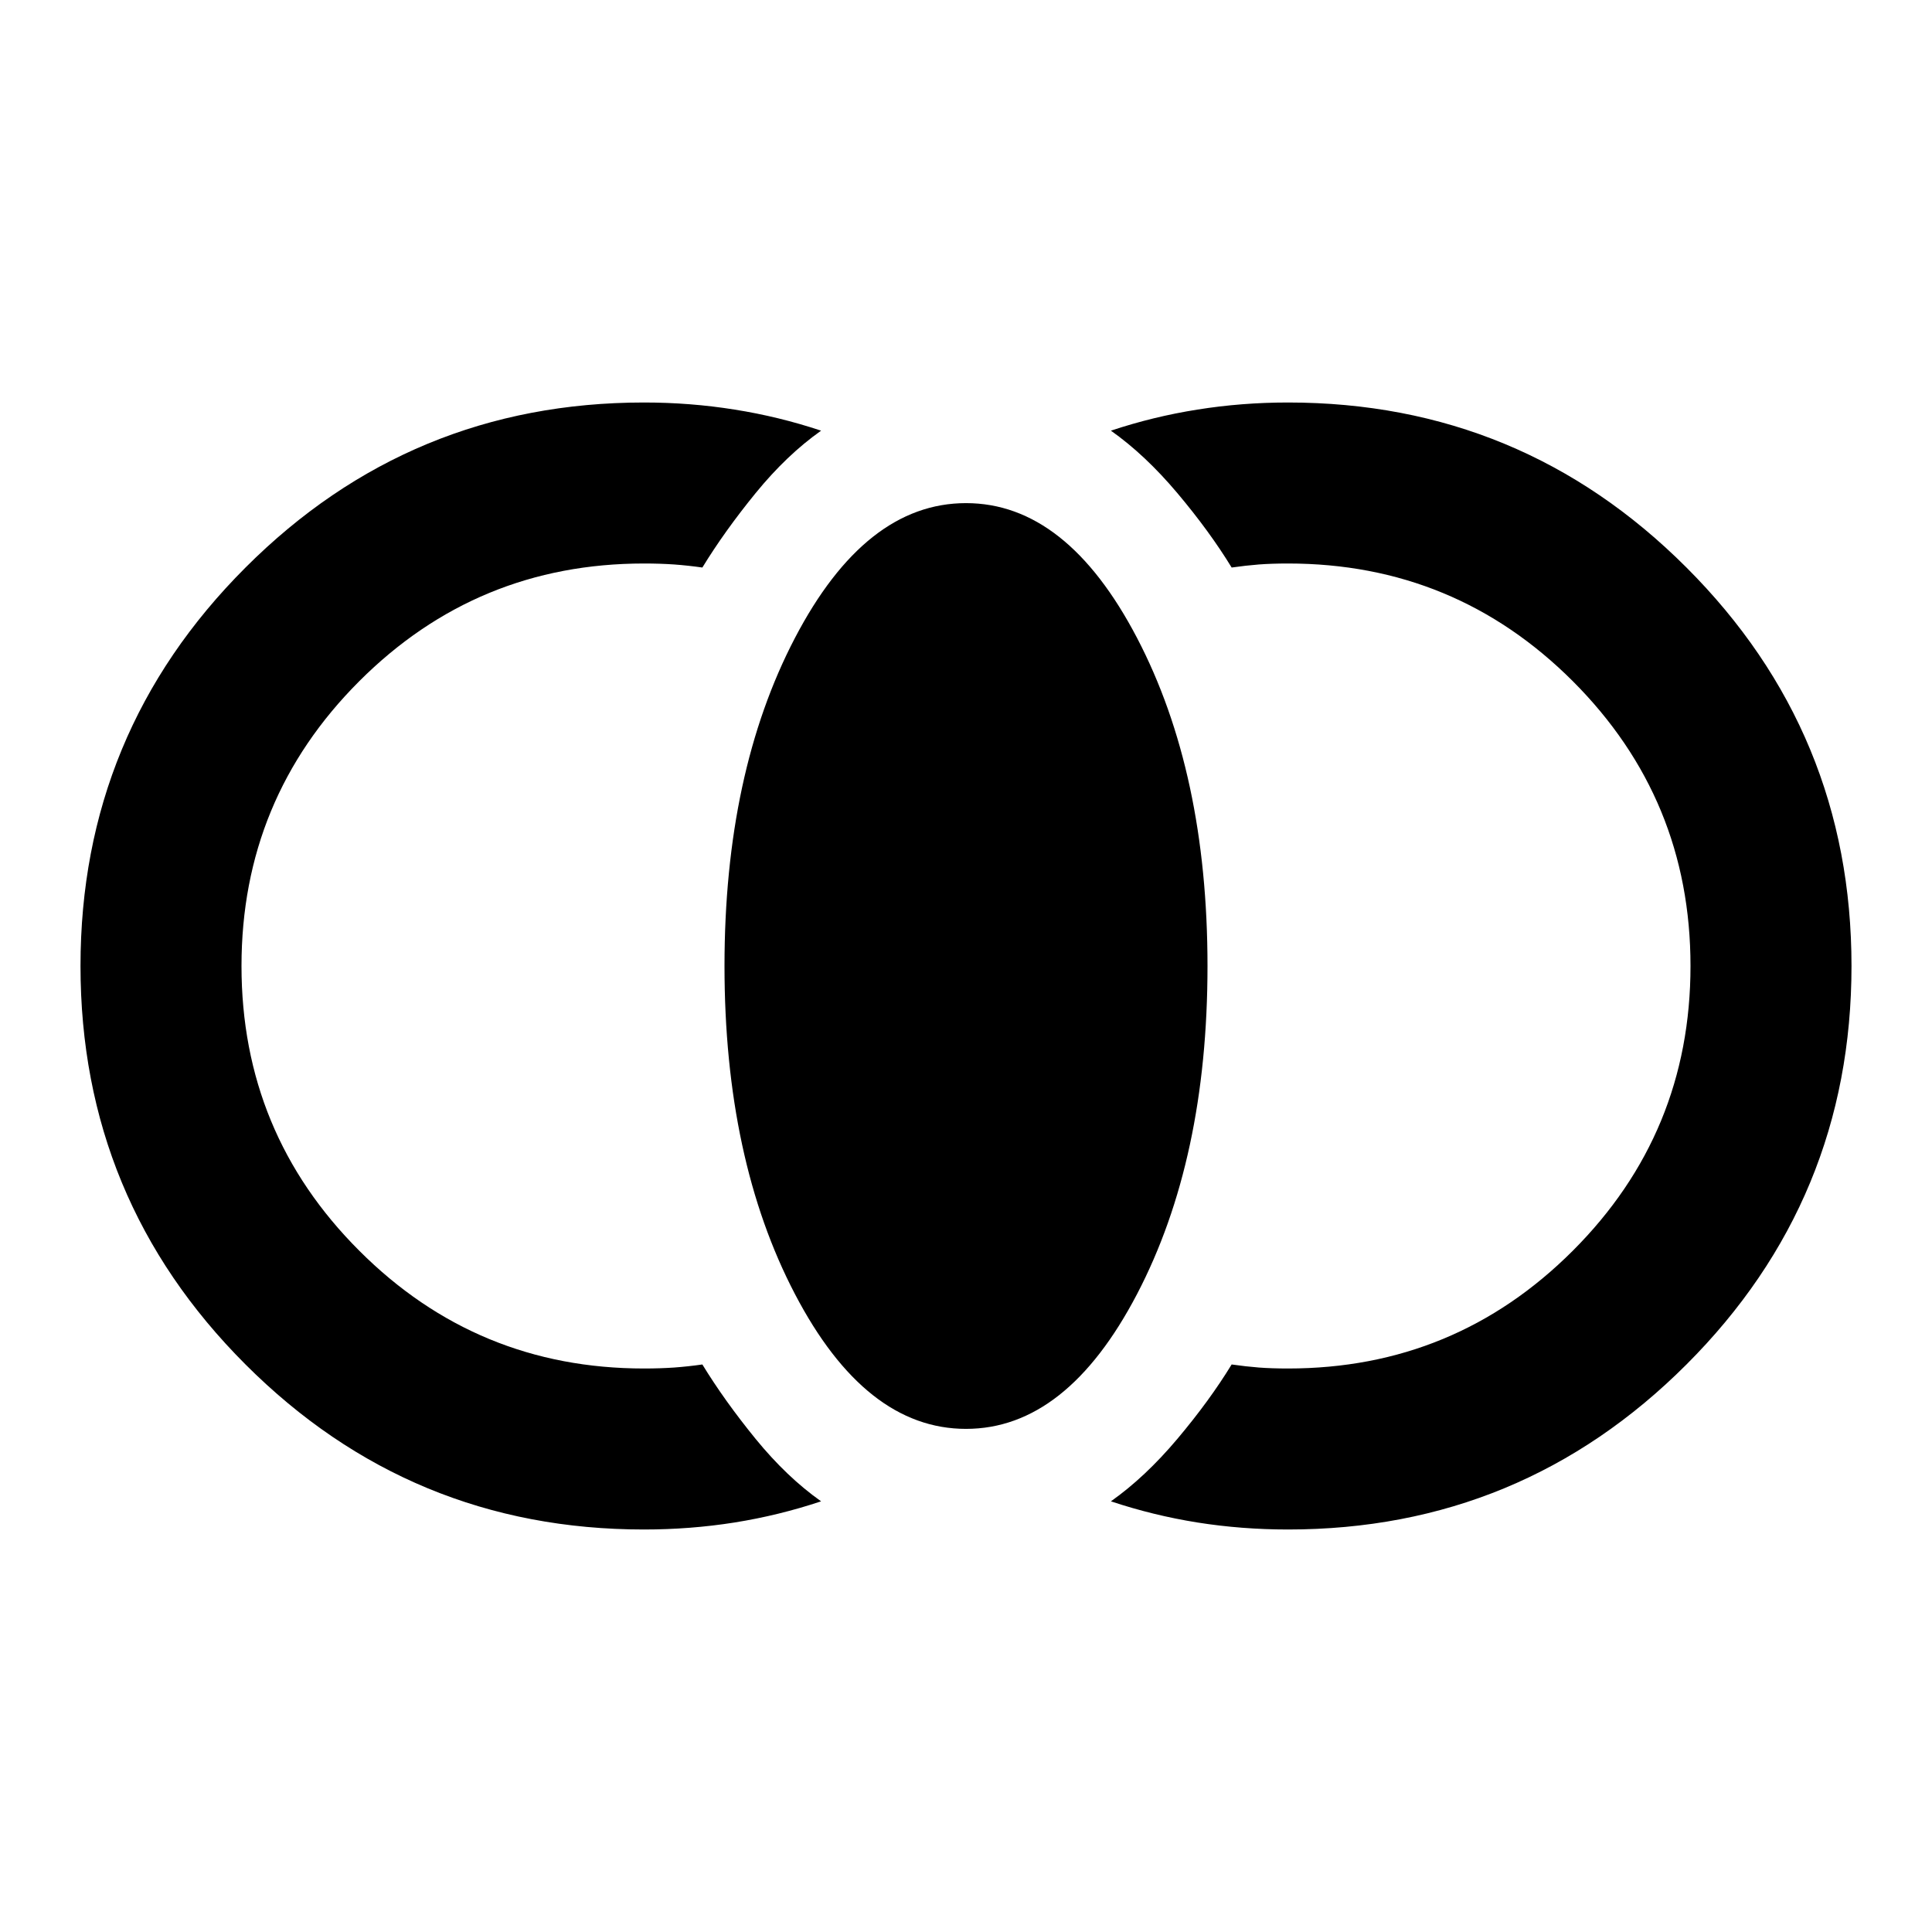 <svg xmlns="http://www.w3.org/2000/svg" height="24" width="24"><path d="M16 19q-.575 0-1.125-.087-.55-.088-1.075-.263.425-.3.825-.775.4-.475.675-.925.175.025.338.038Q15.8 17 16 17q2.075 0 3.538-1.463Q21 14.075 21 12t-1.462-3.538Q18.075 7 16 7q-.2 0-.362.012-.163.013-.338.038-.275-.45-.675-.925-.4-.475-.825-.775.525-.175 1.075-.262Q15.425 5 16 5q2.9 0 4.95 2.05Q23 9.1 23 12q0 2.9-2.05 4.95Q18.9 19 16 19Zm-4-1.25q-1.25 0-2.125-1.675T9 12q0-2.4.875-4.075Q10.75 6.25 12 6.25t2.125 1.675Q15 9.6 15 12q0 2.4-.875 4.075Q13.25 17.75 12 17.75ZM8 19q-2.9 0-4.95-2.05Q1 14.9 1 12q0-2.9 2.05-4.95Q5.1 5 8 5q.575 0 1.125.088.55.087 1.075.262-.425.3-.813.775Q9 6.6 8.725 7.05q-.175-.025-.35-.038Q8.2 7 8 7 5.925 7 4.463 8.462 3 9.925 3 12q0 2.075 1.463 3.537Q5.925 17 8 17q.2 0 .375-.012.175-.013.35-.038.275.45.662.925.388.475.813.775-.525.175-1.075.263Q8.575 19 8 19Z"/></svg>